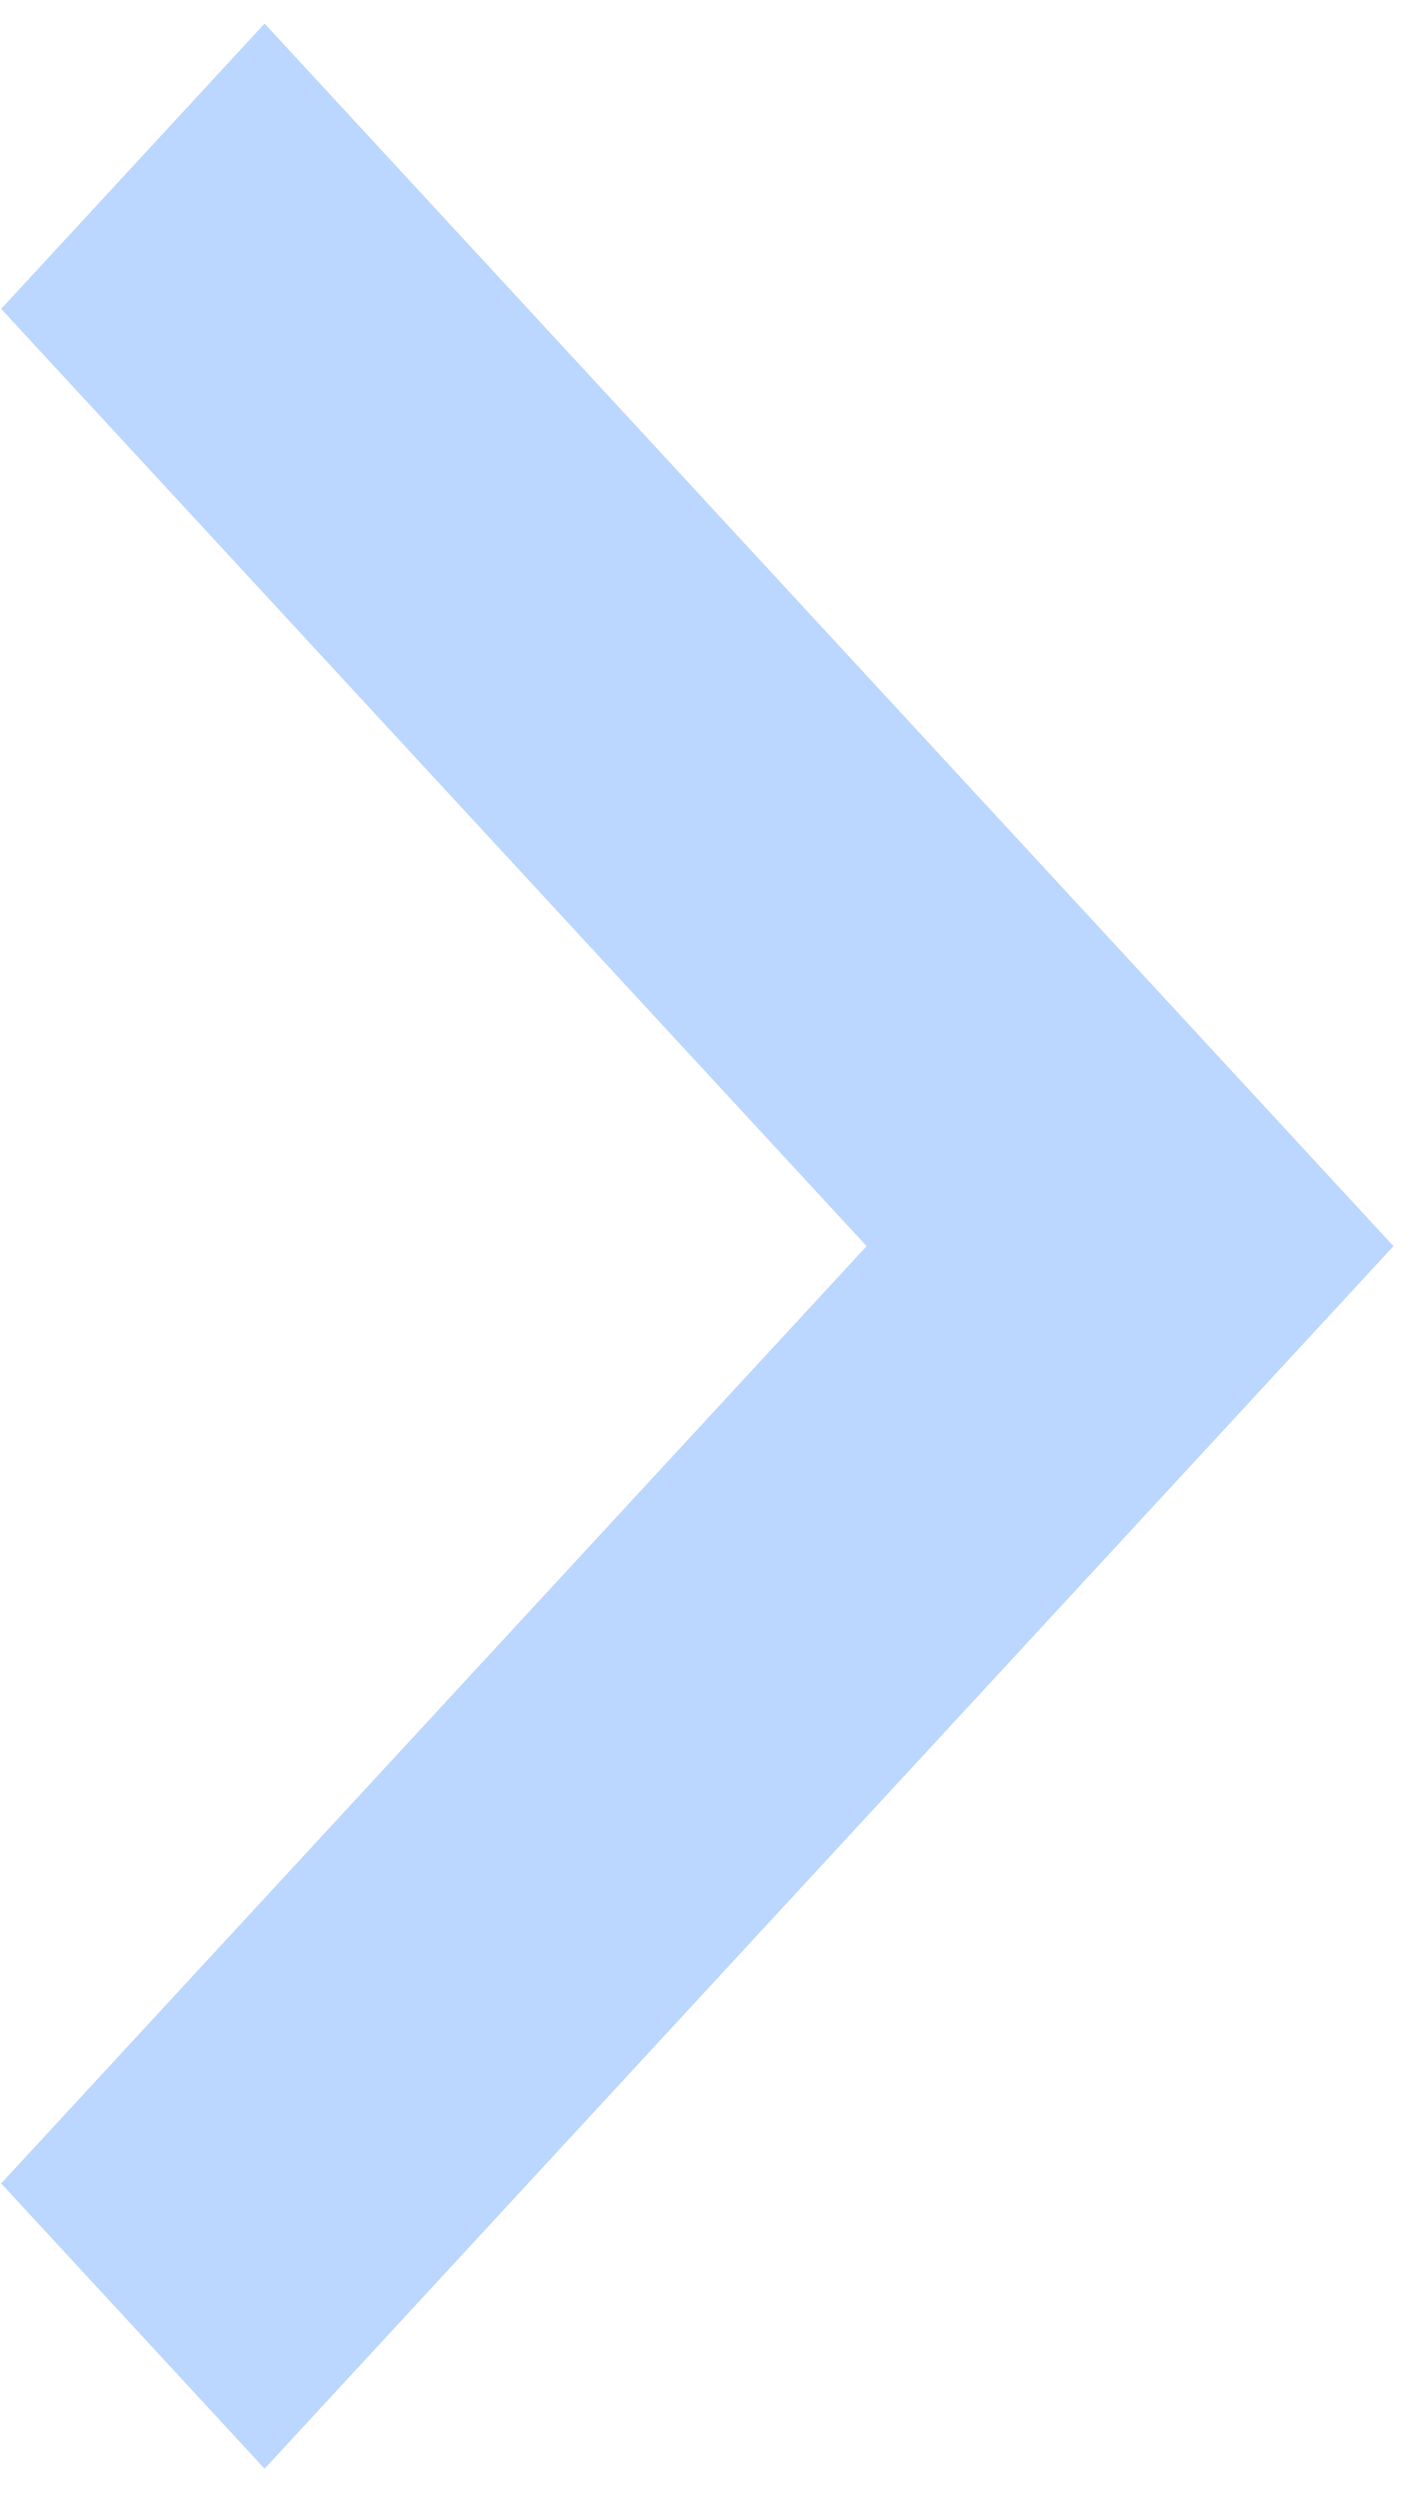 <svg width="42" height="74" viewBox="0 0 42 74" fill="none" xmlns="http://www.w3.org/2000/svg">
<path d="M25.669 36.888L0.035 9.143L7.837 0.699L41.273 36.888L7.837 73.077L0.035 64.633L25.669 36.888Z" fill="#BBD6FF"/>
</svg>
